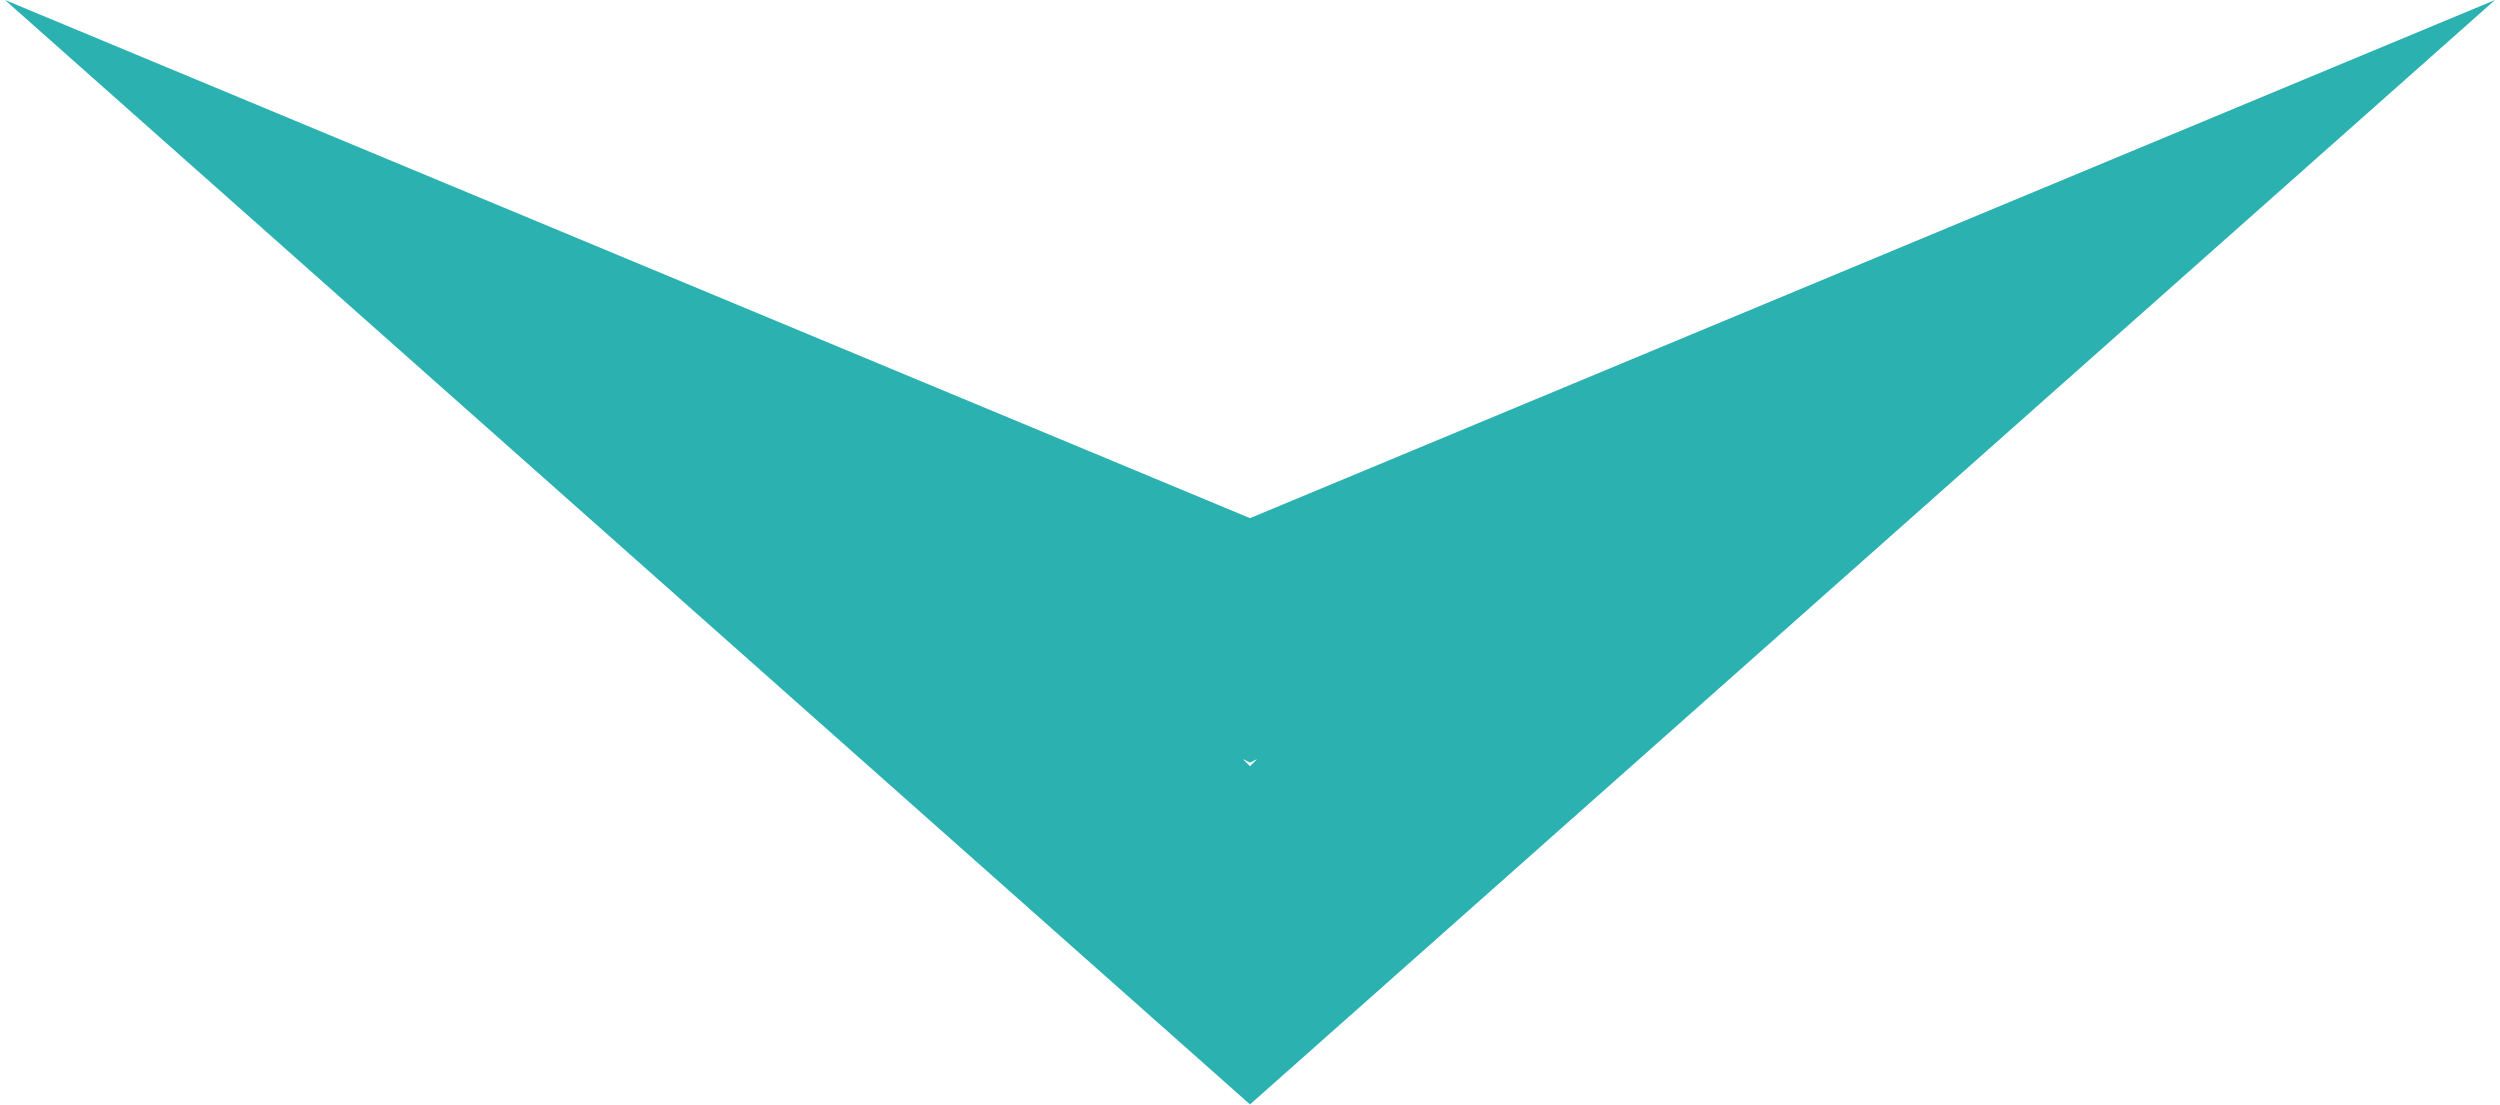 <svg xmlns="http://www.w3.org/2000/svg" viewBox="0 0 42.612 18.904" width="43" height="19"><defs><style>.a{fill:#2cb1b1;}</style></defs><path class="a" d="M21.306,18.9,0,0,21.306,8.867,42.612,0Zm-.123-5.911.123.123.123-.123-.123.062Z"/></svg>